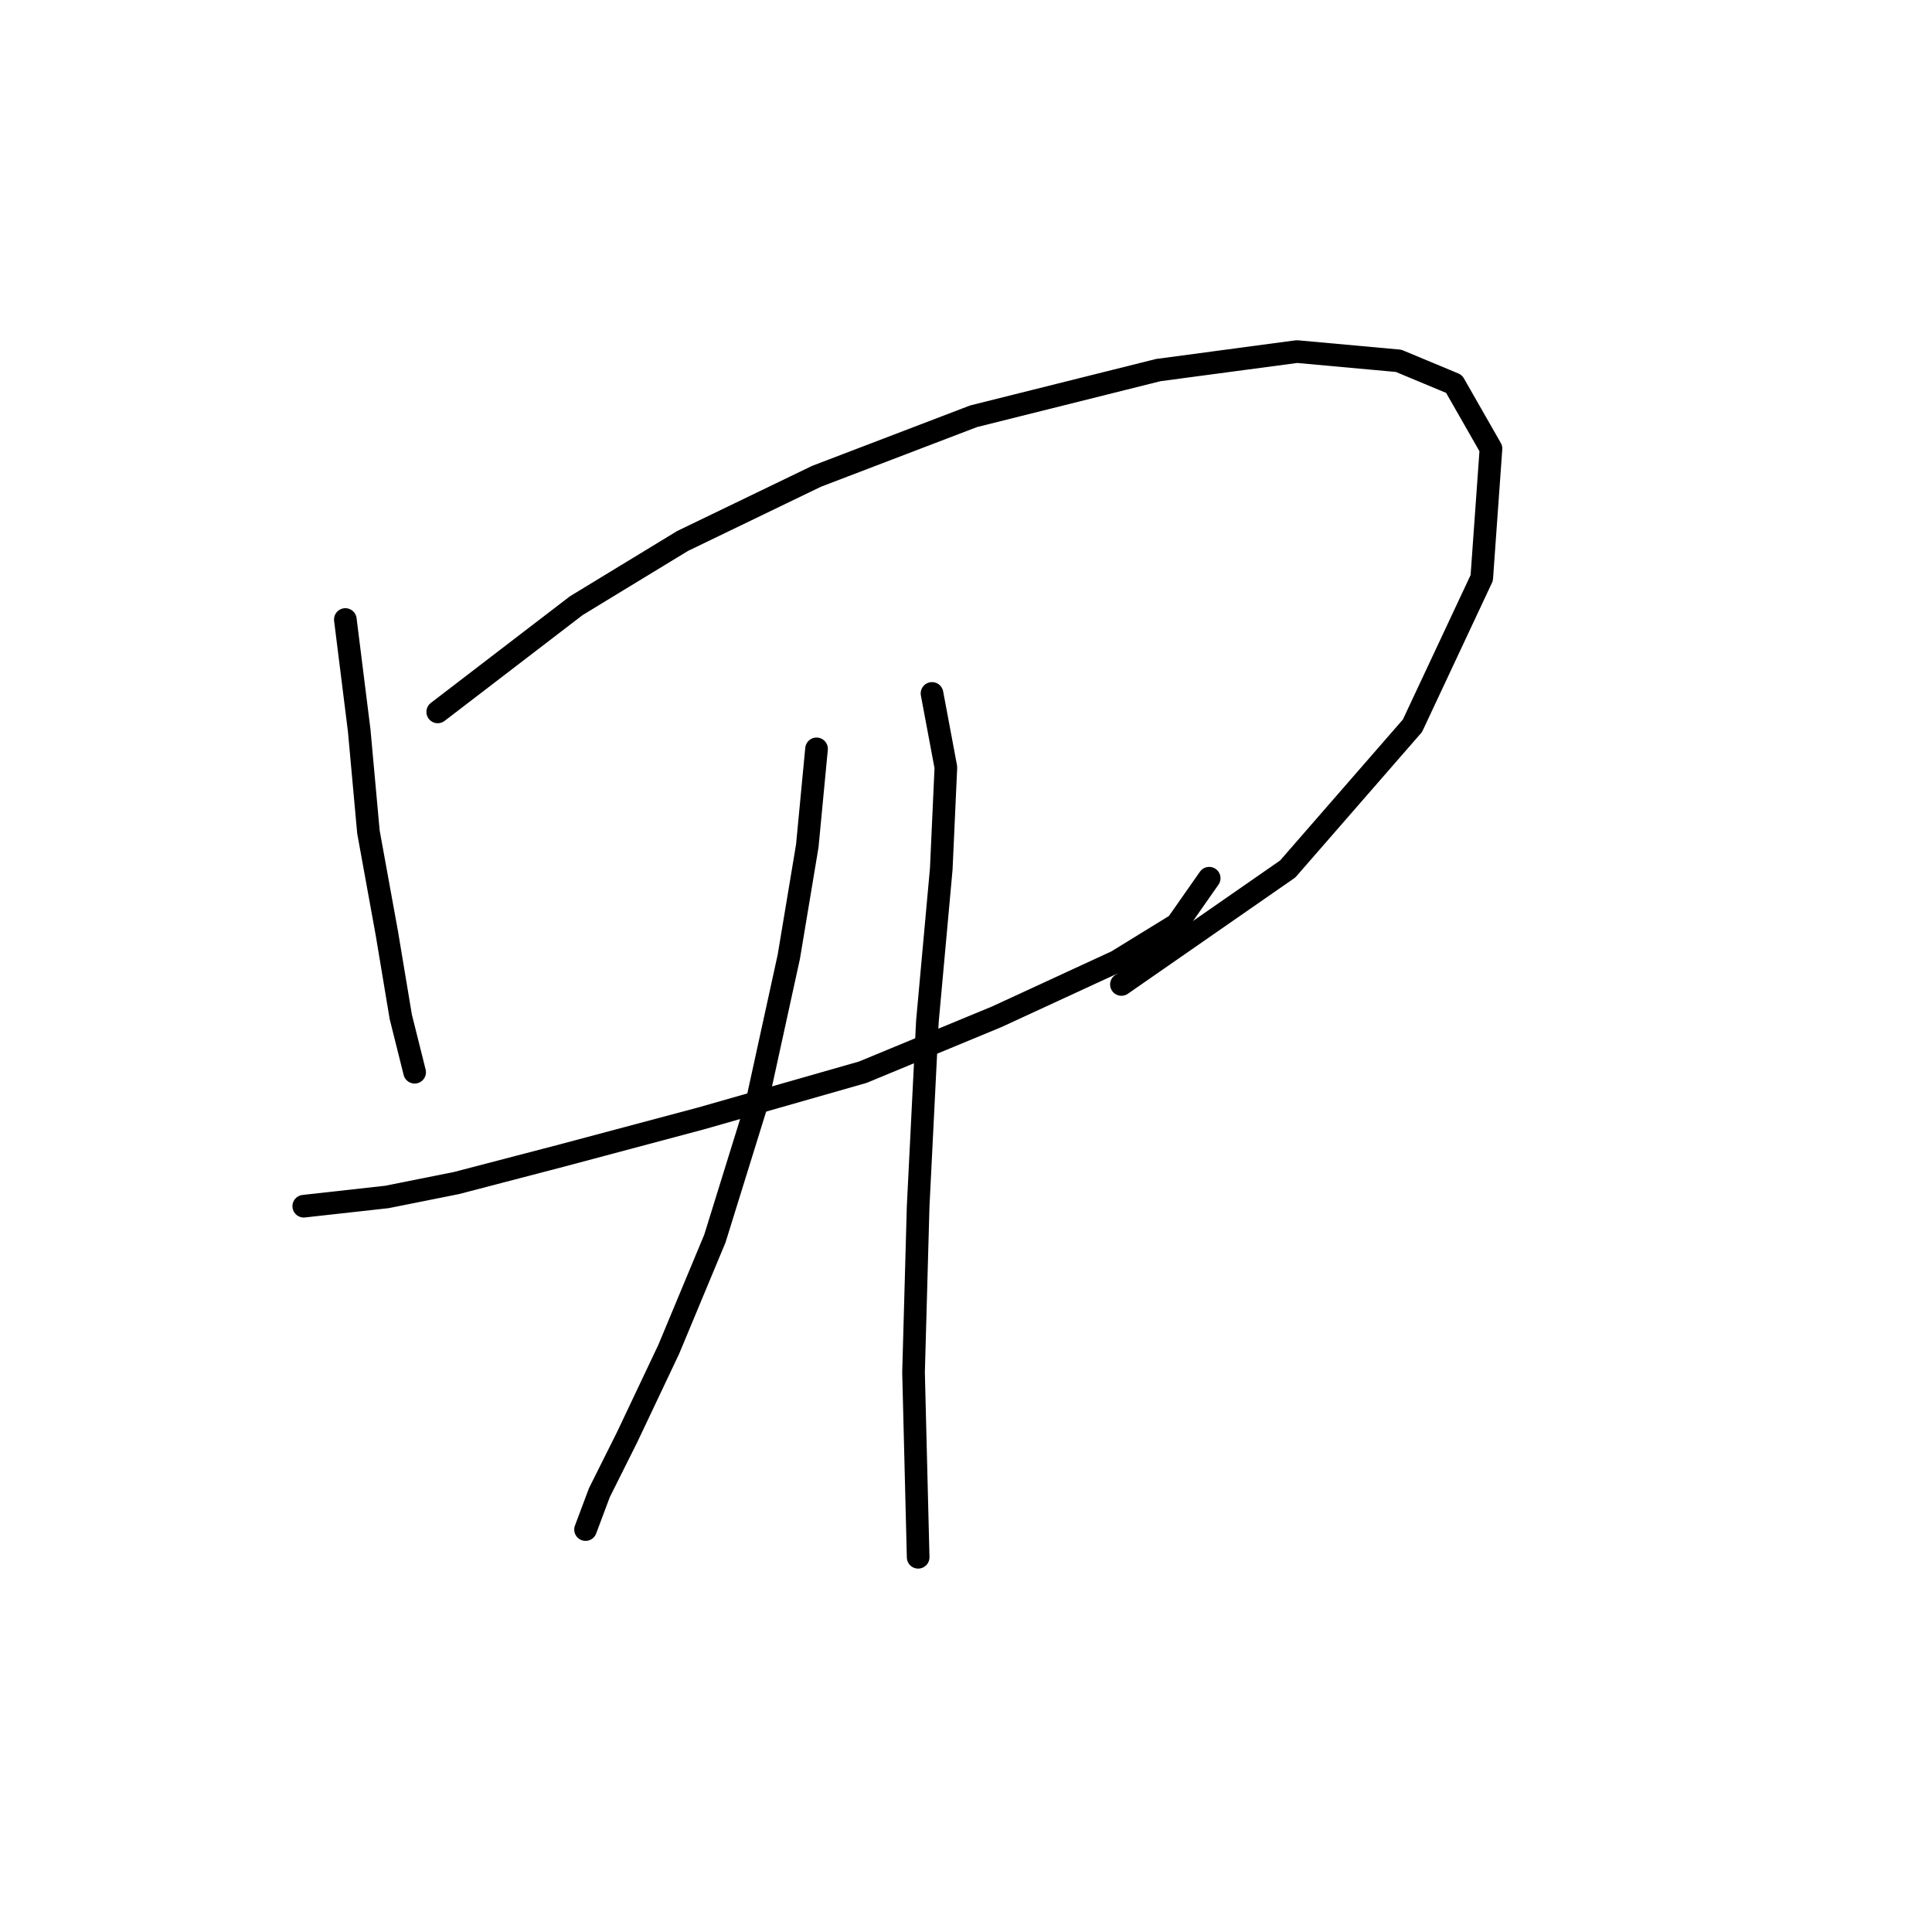 <?xml version="1.0" standalone="no"?>
    <svg width="256" height="256" xmlns="http://www.w3.org/2000/svg" version="1.1">
    <polyline stroke="black" stroke-width="3" stroke-linecap="round" fill="transparent" stroke-linejoin="round" points="45.759 82.089 47.595 96.78 48.82 110.246 51.268 123.713 53.104 134.731 54.941 142.076 54.941 142.076 " />
        <polyline stroke="black" stroke-width="3" stroke-linecap="round" fill="transparent" stroke-linejoin="round" points="58.001 94.331 76.365 80.253 90.443 71.683 108.195 63.113 129.006 55.156 153.491 49.035 171.854 46.586 185.321 47.811 192.666 50.871 197.563 59.441 196.339 76.58 187.157 96.168 170.63 115.143 148.594 130.446 148.594 130.446 " />
        <polyline stroke="black" stroke-width="3" stroke-linecap="round" fill="transparent" stroke-linejoin="round" points="40.25 159.827 51.268 158.603 60.45 156.767 74.528 153.094 92.892 148.197 114.316 142.076 132.067 134.731 147.982 127.385 155.939 122.488 160.224 116.367 160.224 116.367 " />
        <polyline stroke="black" stroke-width="3" stroke-linecap="round" fill="transparent" stroke-linejoin="round" points="108.195 99.228 106.97 112.082 104.522 126.773 100.237 146.361 94.728 164.112 88.607 178.803 83.098 190.433 79.425 197.778 77.589 202.675 77.589 202.675 " />
        <polyline stroke="black" stroke-width="3" stroke-linecap="round" fill="transparent" stroke-linejoin="round" points="123.497 91.883 125.334 101.677 124.722 115.143 122.885 135.343 121.661 159.827 121.049 181.863 121.661 206.348 121.661 206.348 " />
        </svg>